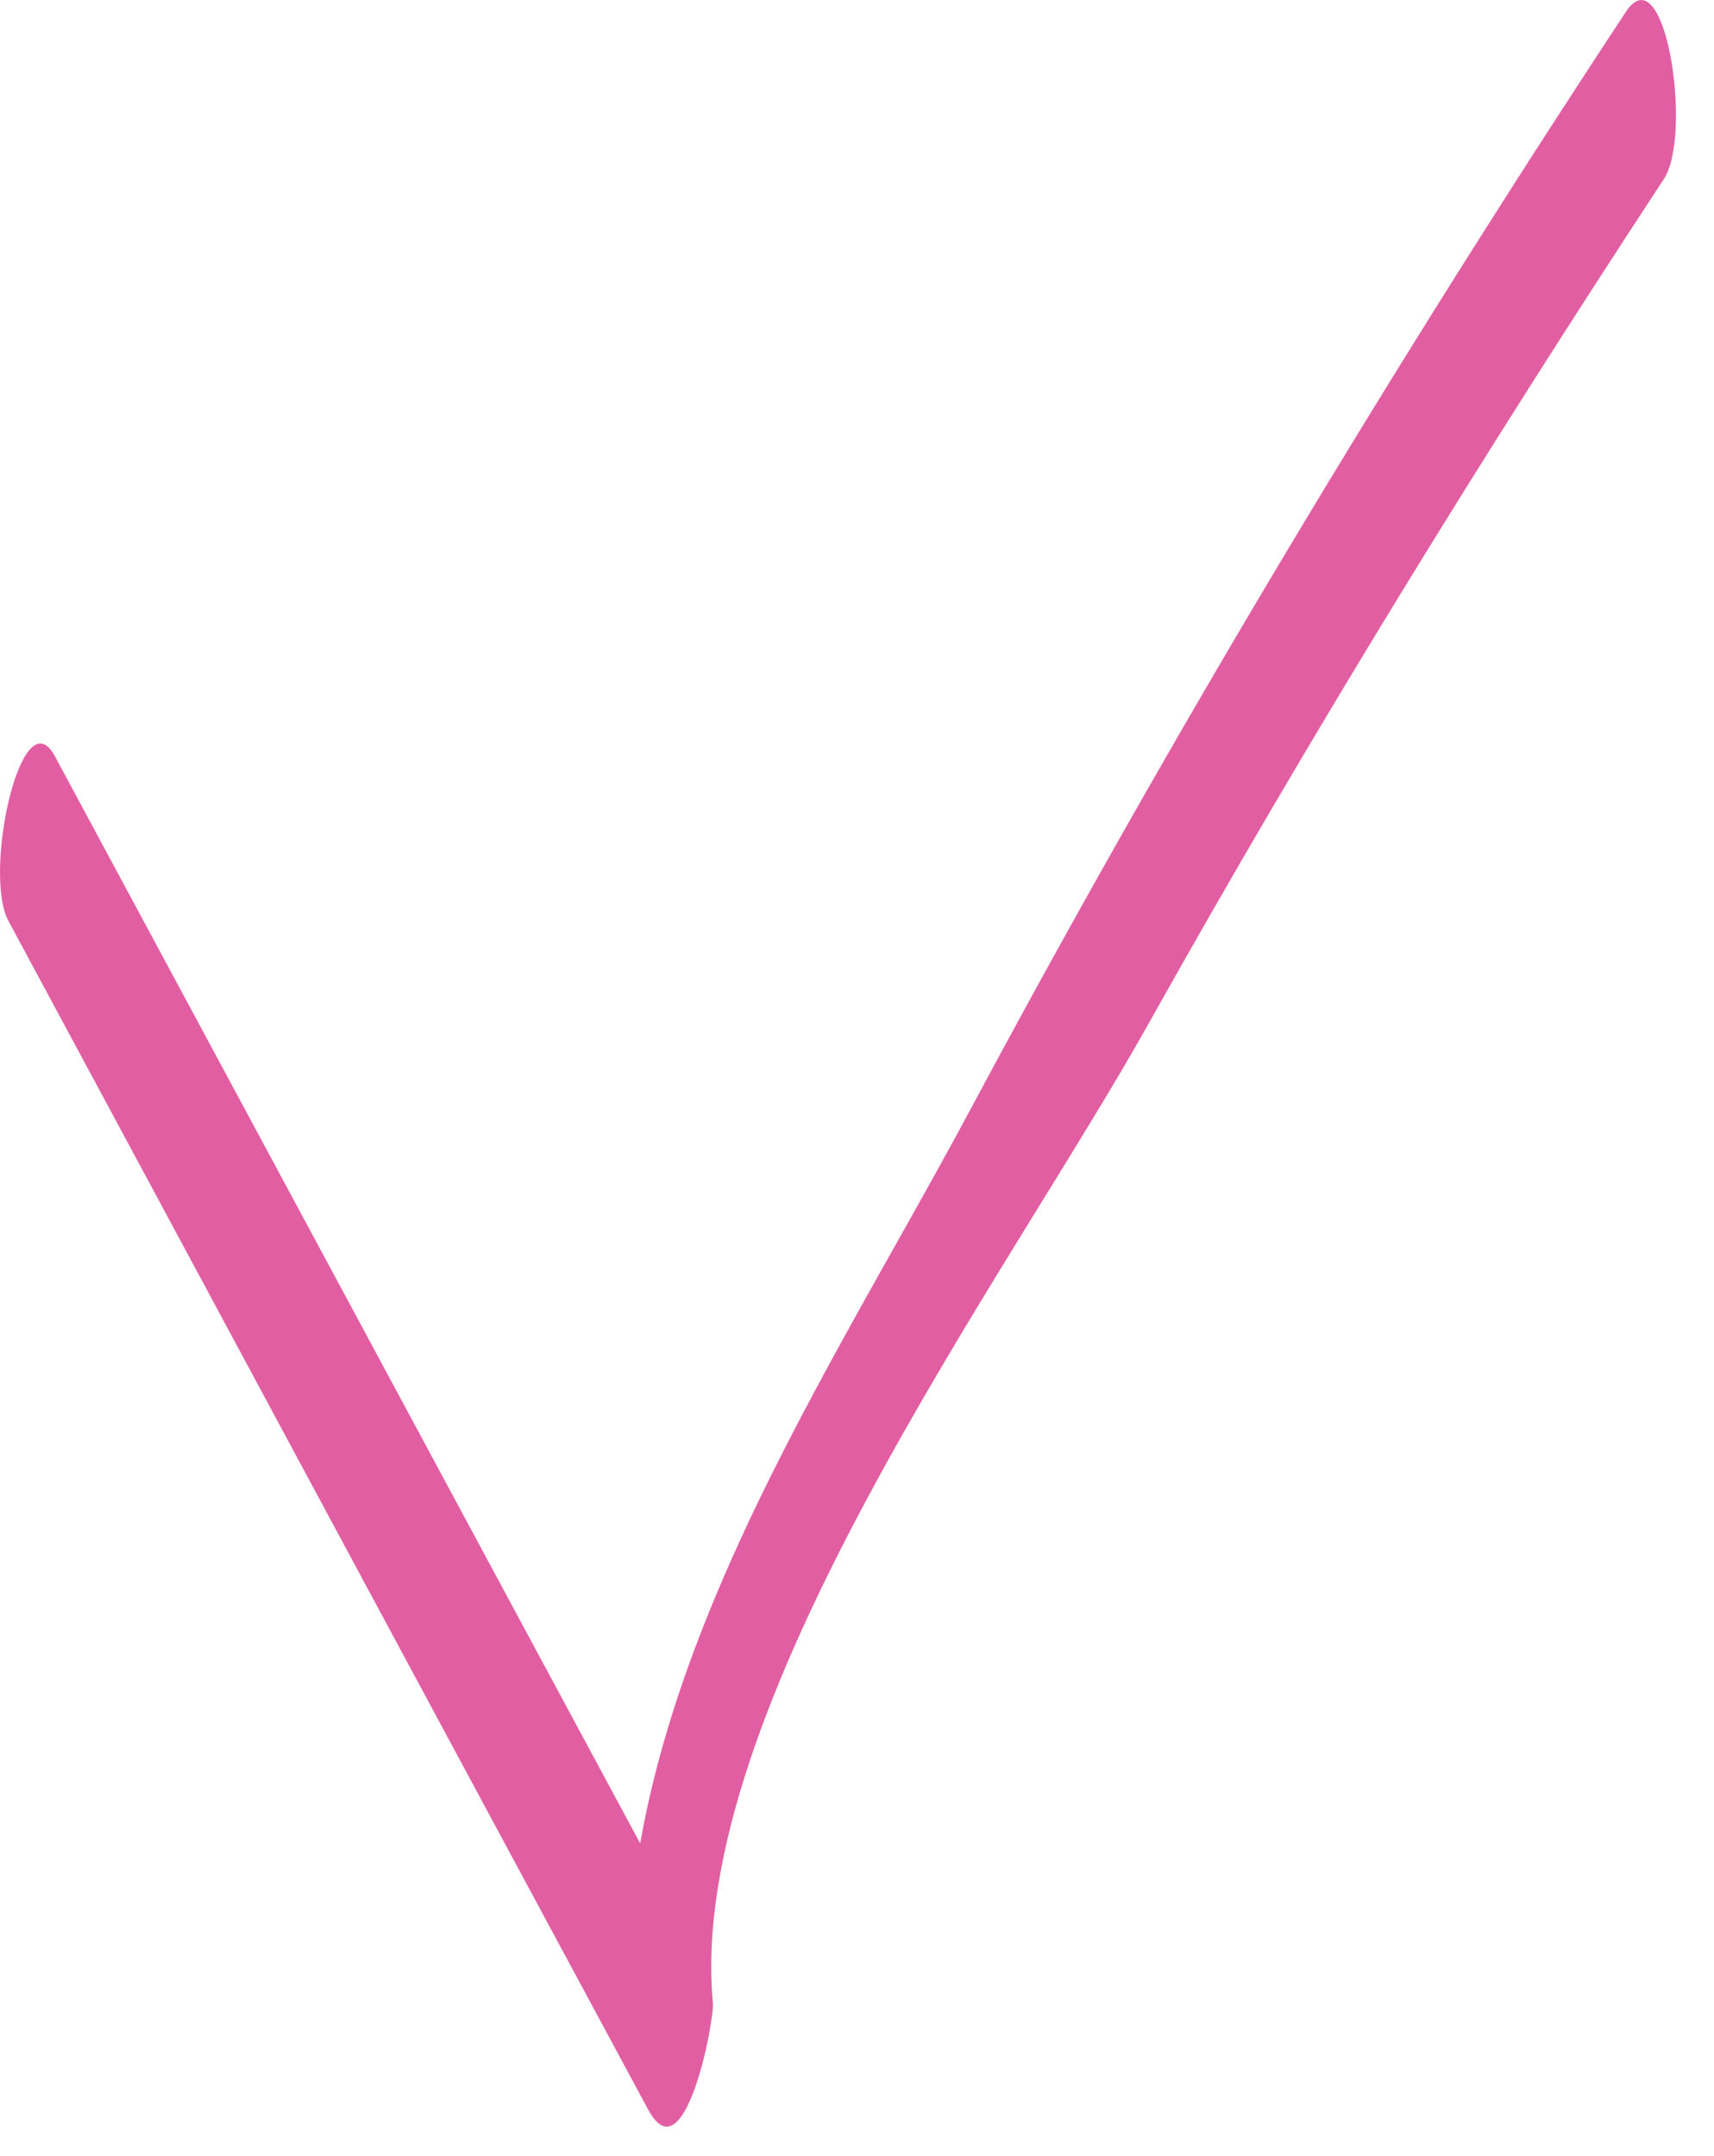 <svg fill="none" height="39" viewBox="0 0 31 39" width="31" xmlns="http://www.w3.org/2000/svg"><path d="m.153 16.659c3.86 7.17 7.71 14.34 11.57 21.5.66 1.23 1.2-1.61 1.17-1.93-.49-5.33 5.34-13.16 7.89-17.73 2.91-5.2 6.04-10.28 9.31-15.26.53-.81.02-4.11-.69-3.02-4.23 6.42-8.19 13.01-11.82 19.79-2.81 5.26-6.75 10.92-6.18 17.11.39-.64.78-1.29 1.17-1.93-3.87-7.18-7.72-14.34-11.58-21.51-.6-1.11-1.31 2.11-.84 2.98z" fill="#da368b" fill-opacity=".8"/></svg>